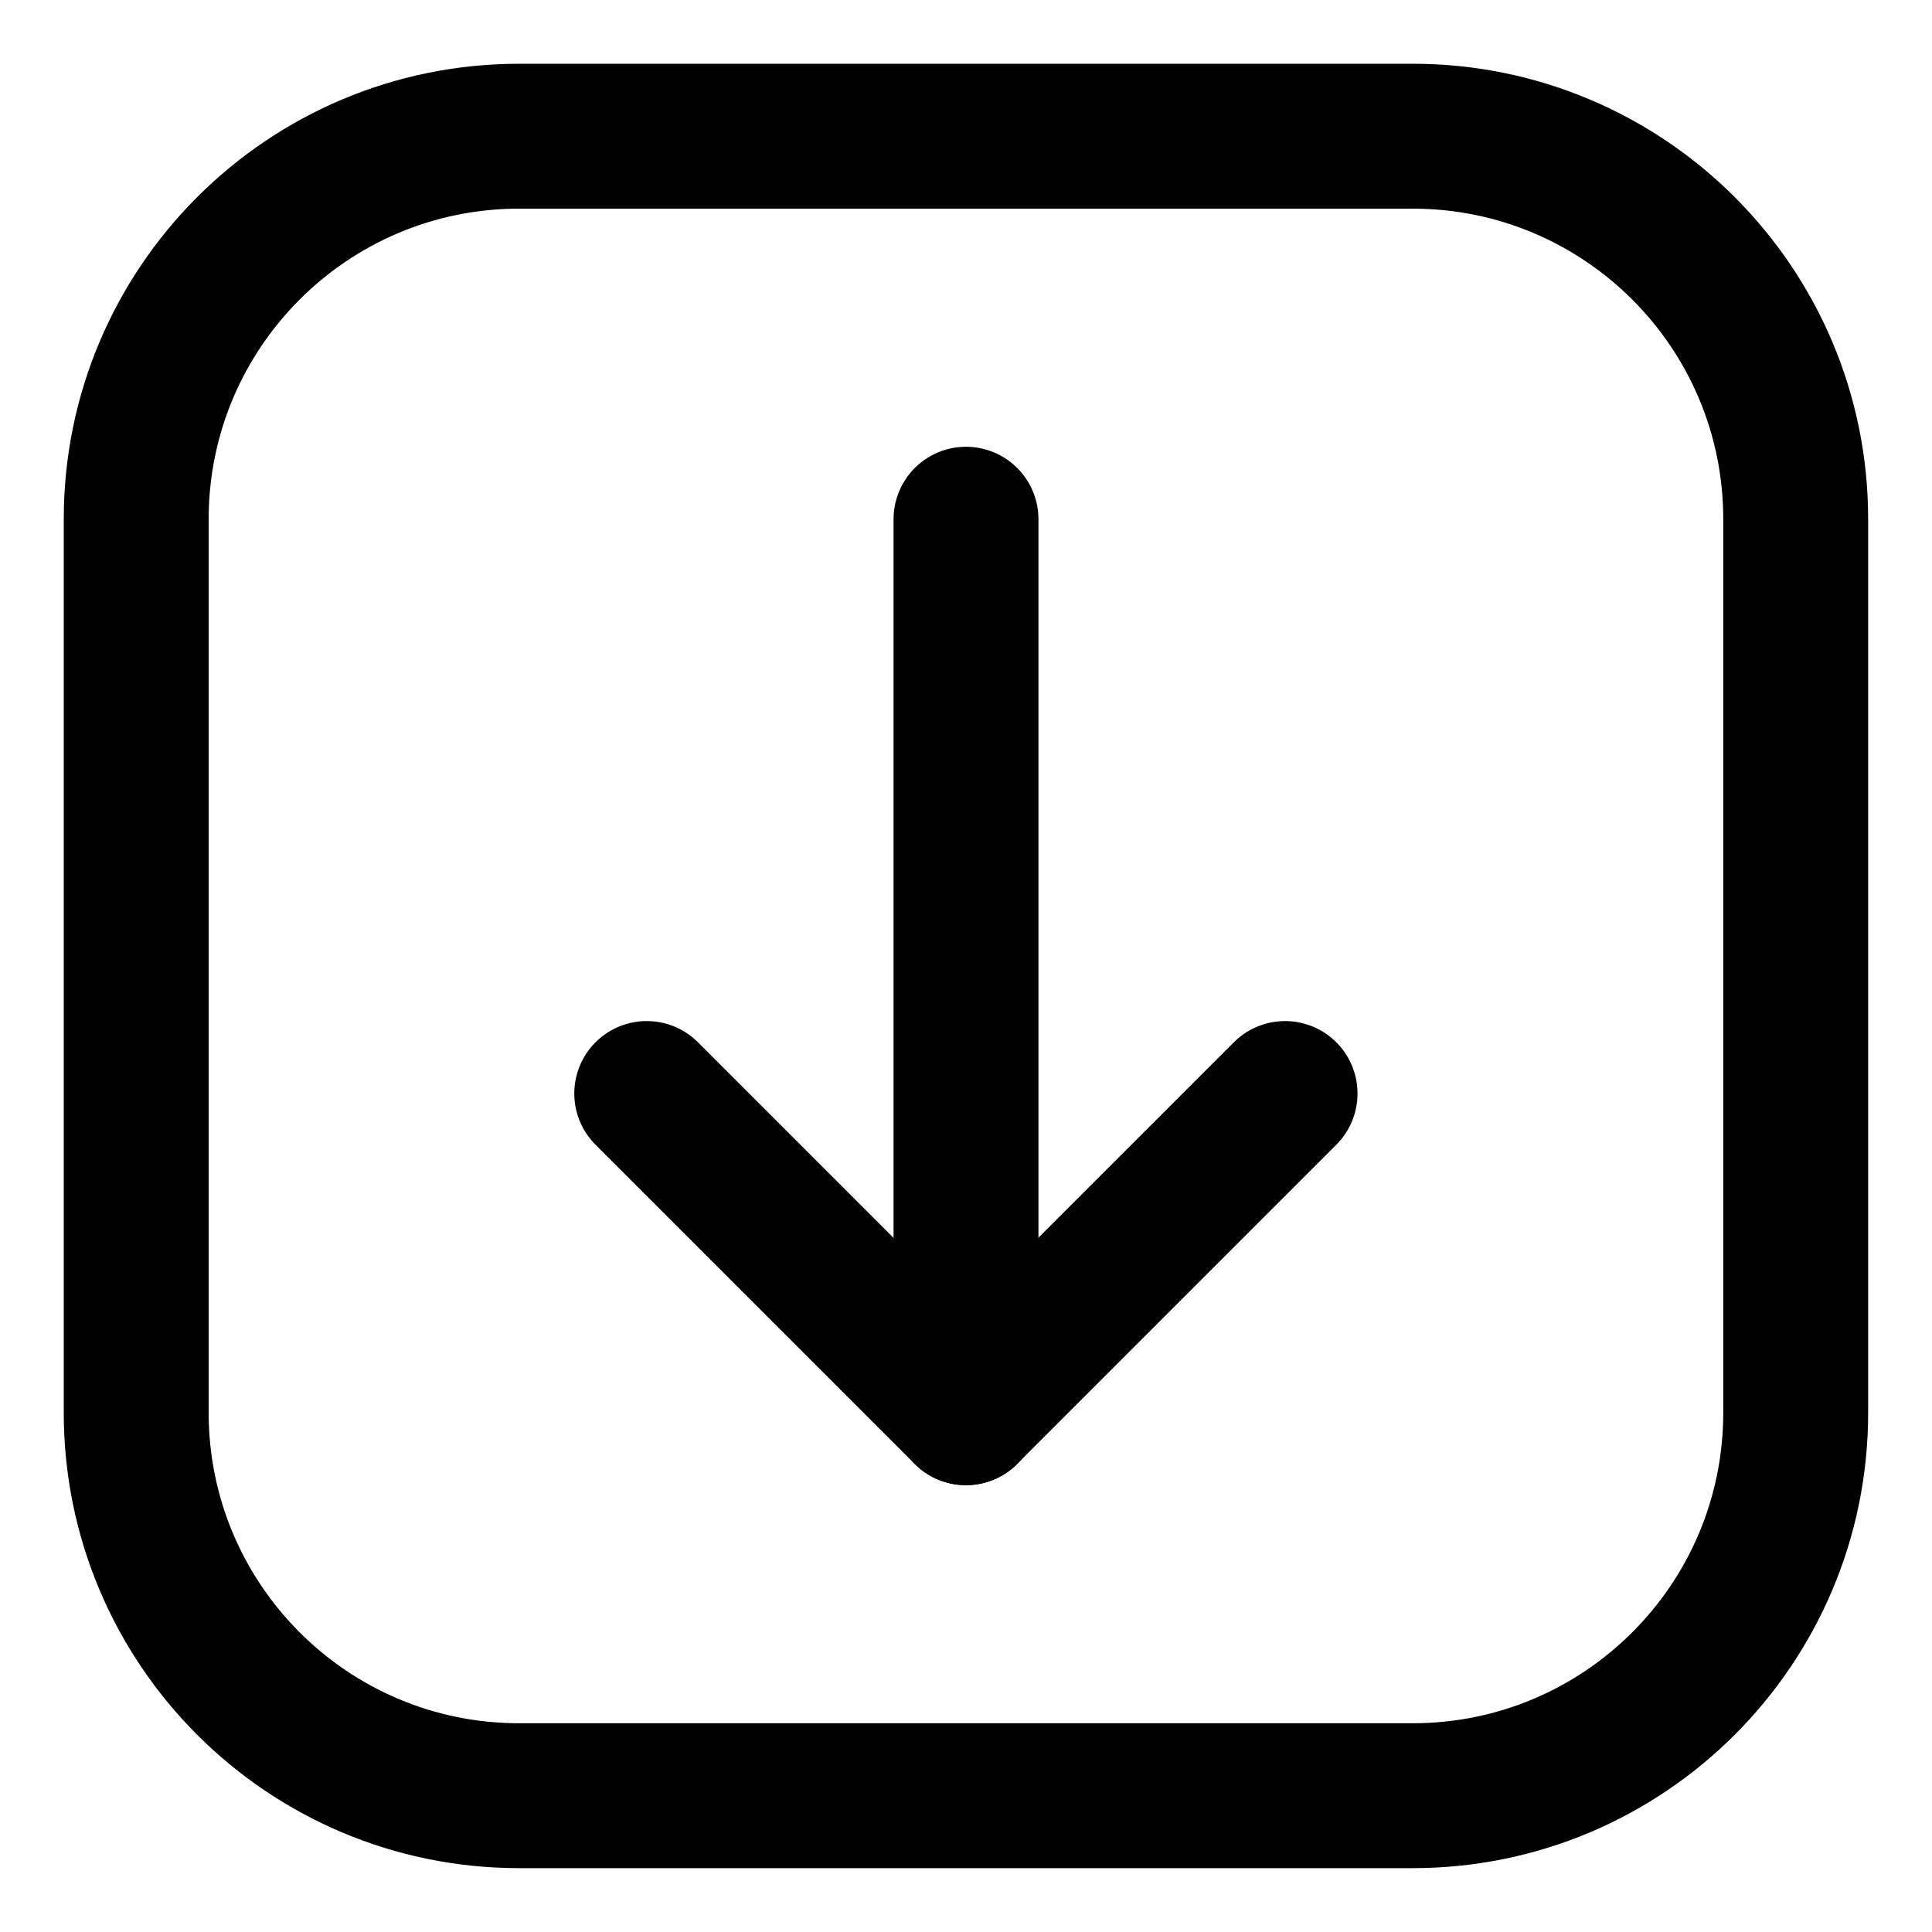 <svg width="20" height="20" viewBox="0 0 20 20" fill="none" xmlns="http://www.w3.org/2000/svg">
<g id="download-square-6" clip-path="url(#clip0_47_148757)">
<g id="download-square--arrow-down-download-internet-network-server-square-upload">
<path id="Vector" d="M14.624 1.41H5.374C3.185 1.41 1.41 3.185 1.41 5.374V14.624C1.41 16.814 3.185 18.589 5.374 18.589H14.624C16.814 18.589 18.589 16.814 18.589 14.624V5.374C18.589 3.185 16.814 1.41 14.624 1.41Z" stroke="black" stroke-width="1.5" stroke-linecap="round" stroke-linejoin="round"/>
<path id="Vector_2" d="M6.695 11.32L9.999 14.624L13.303 11.32" stroke="black" stroke-width="1.5" stroke-linecap="round" stroke-linejoin="round"/>
<path id="Vector_3" d="M10 14.625V5.375" stroke="black" stroke-width="1.5" stroke-linecap="round" stroke-linejoin="round"/>
</g>
</g>
<defs>
<clipPath id="clip0_47_148757">
<rect width="20" height="20" fill="white"/>
</clipPath>
</defs>
</svg>
